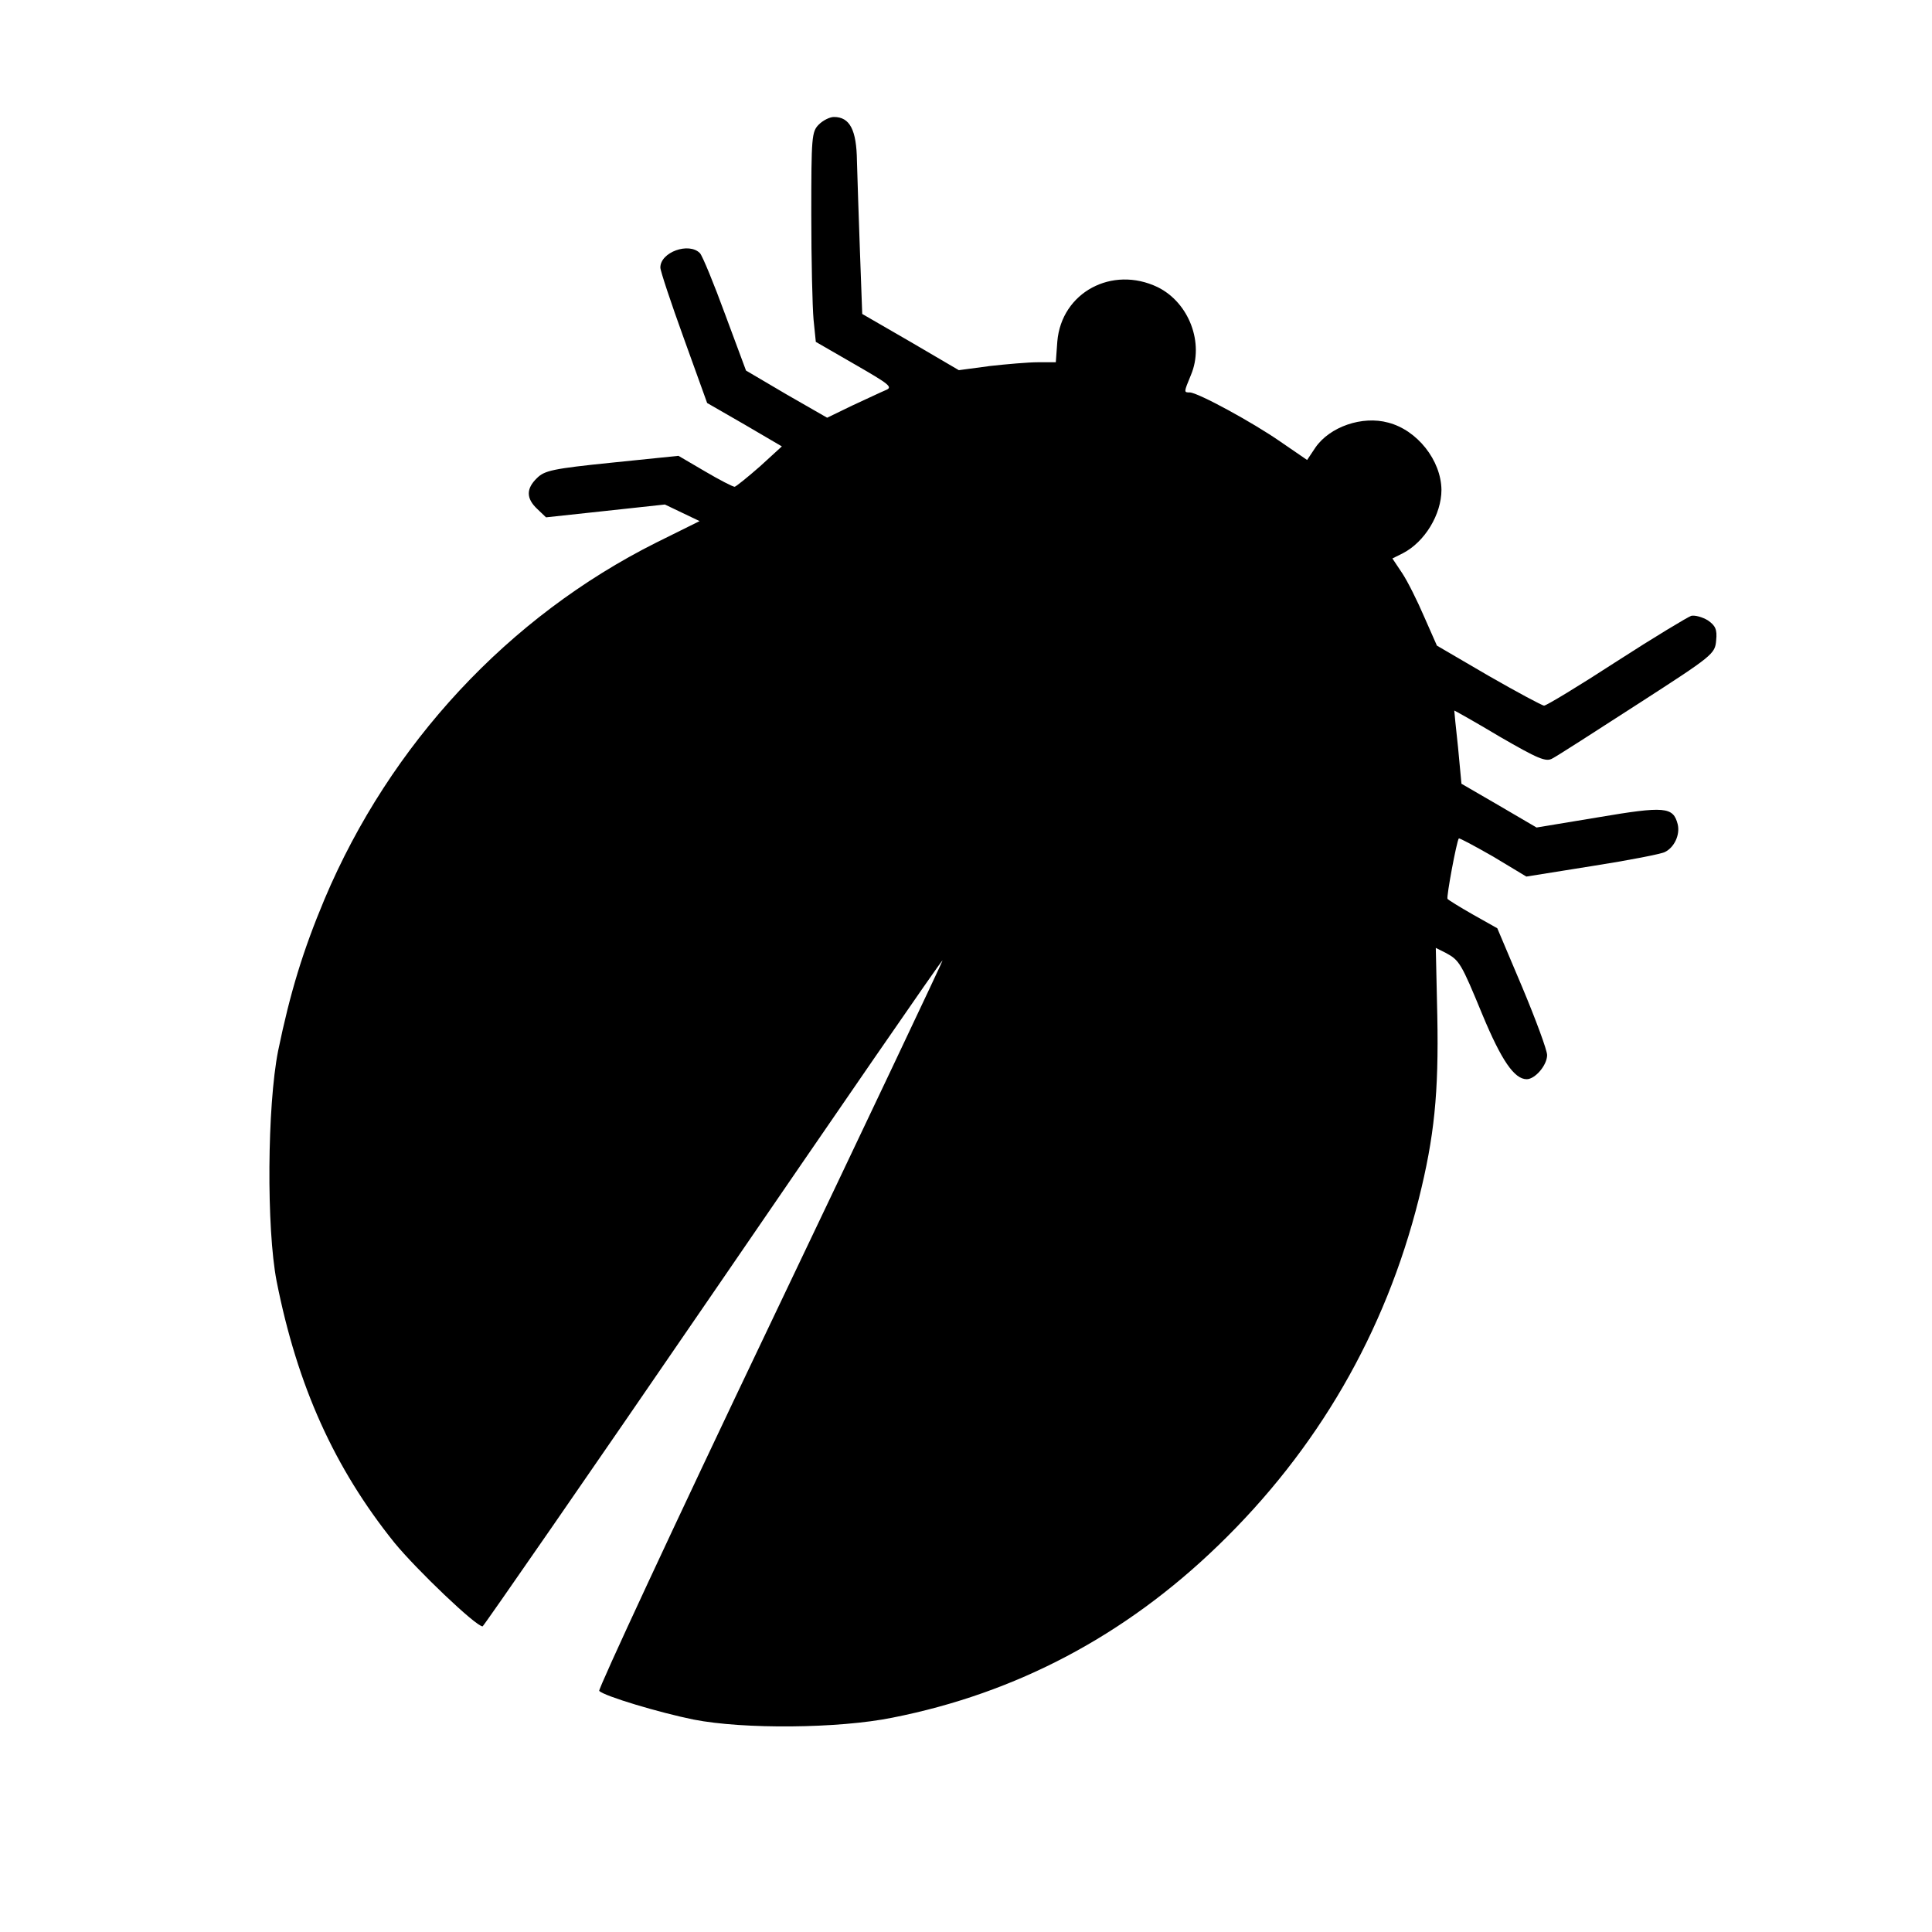 <?xml version="1.0" standalone="no"?>
<!DOCTYPE svg PUBLIC "-//W3C//DTD SVG 20010904//EN"
 "http://www.w3.org/TR/2001/REC-SVG-20010904/DTD/svg10.dtd">
<svg version="1.0" xmlns="http://www.w3.org/2000/svg"
 width="512pt" height="512pt" viewBox="0 0 512 512"
 preserveAspectRatio="xMidYMid meet">
<g transform="translate(0,512) scale(0.1,-0.1)"
fill="#000000" stroke="none">
<path d="M2170 4790 c-19 -19 -20 -33 -20 -239 0 -120 3 -245 6 -278 l6 -59
104 -60 c92 -53 101 -60 81 -68 -12 -5 -52 -24 -89 -41 l-66 -32 -108 62 -107
63 -55 148 c-30 82 -60 155 -67 163 -29 30 -105 3 -105 -38 0 -9 28 -93 62
-187 l62 -172 99 -57 99 -58 -58 -53 c-33 -29 -63 -53 -67 -54 -5 0 -40 18
-79 41 l-70 41 -176 -18 c-157 -16 -179 -21 -199 -41 -29 -28 -29 -54 1 -82
l23 -22 158 17 157 17 46 -22 46 -22 -115 -57 c-391 -196 -705 -533 -879 -945
-57 -136 -91 -247 -123 -402 -29 -147 -31 -470 -4 -610 55 -278 153 -495 312
-693 59 -72 217 -223 234 -222 3 1 278 398 611 884 333 486 606 883 608 881 1
-1 -205 -436 -458 -966 -253 -530 -456 -967 -452 -970 13 -14 161 -58 250 -76
132 -26 384 -24 527 5 329 65 617 218 863 456 263 254 443 564 532 919 41 164
53 280 49 485 l-4 180 26 -13 c37 -20 41 -27 98 -165 50 -120 84 -170 117
-170 22 0 54 37 54 64 0 13 -30 94 -66 180 l-66 156 -64 36 c-35 20 -66 39
-68 42 -3 6 24 152 30 160 1 2 42 -20 91 -48 l88 -53 175 28 c96 15 183 32
192 37 25 12 41 46 34 74 -12 46 -34 48 -211 18 l-163 -27 -99 58 -100 58 -9
96 c-6 53 -10 97 -10 98 1 0 55 -30 120 -69 102 -59 123 -68 140 -58 12 6 113
71 226 144 200 129 205 133 208 169 3 29 -2 39 -22 53 -15 9 -34 14 -44 12 -9
-3 -99 -57 -198 -121 -100 -65 -186 -117 -192 -117 -5 0 -72 36 -147 79 l-137
80 -34 77 c-18 42 -44 94 -58 115 l-26 39 28 14 c58 30 102 103 102 168 -1 78
-64 158 -141 178 -69 19 -155 -11 -193 -66 l-22 -33 -70 48 c-73 51 -220 131
-241 131 -16 0 -16 0 3 46 36 85 -5 192 -88 233 -121 58 -255 -14 -266 -144
l-4 -55 -47 0 c-26 0 -83 -5 -128 -10 l-82 -11 -128 75 -128 74 -6 164 c-3 89
-7 198 -8 241 -1 83 -19 117 -61 117 -11 0 -29 -9 -40 -20z"/>
</g>
</svg>
